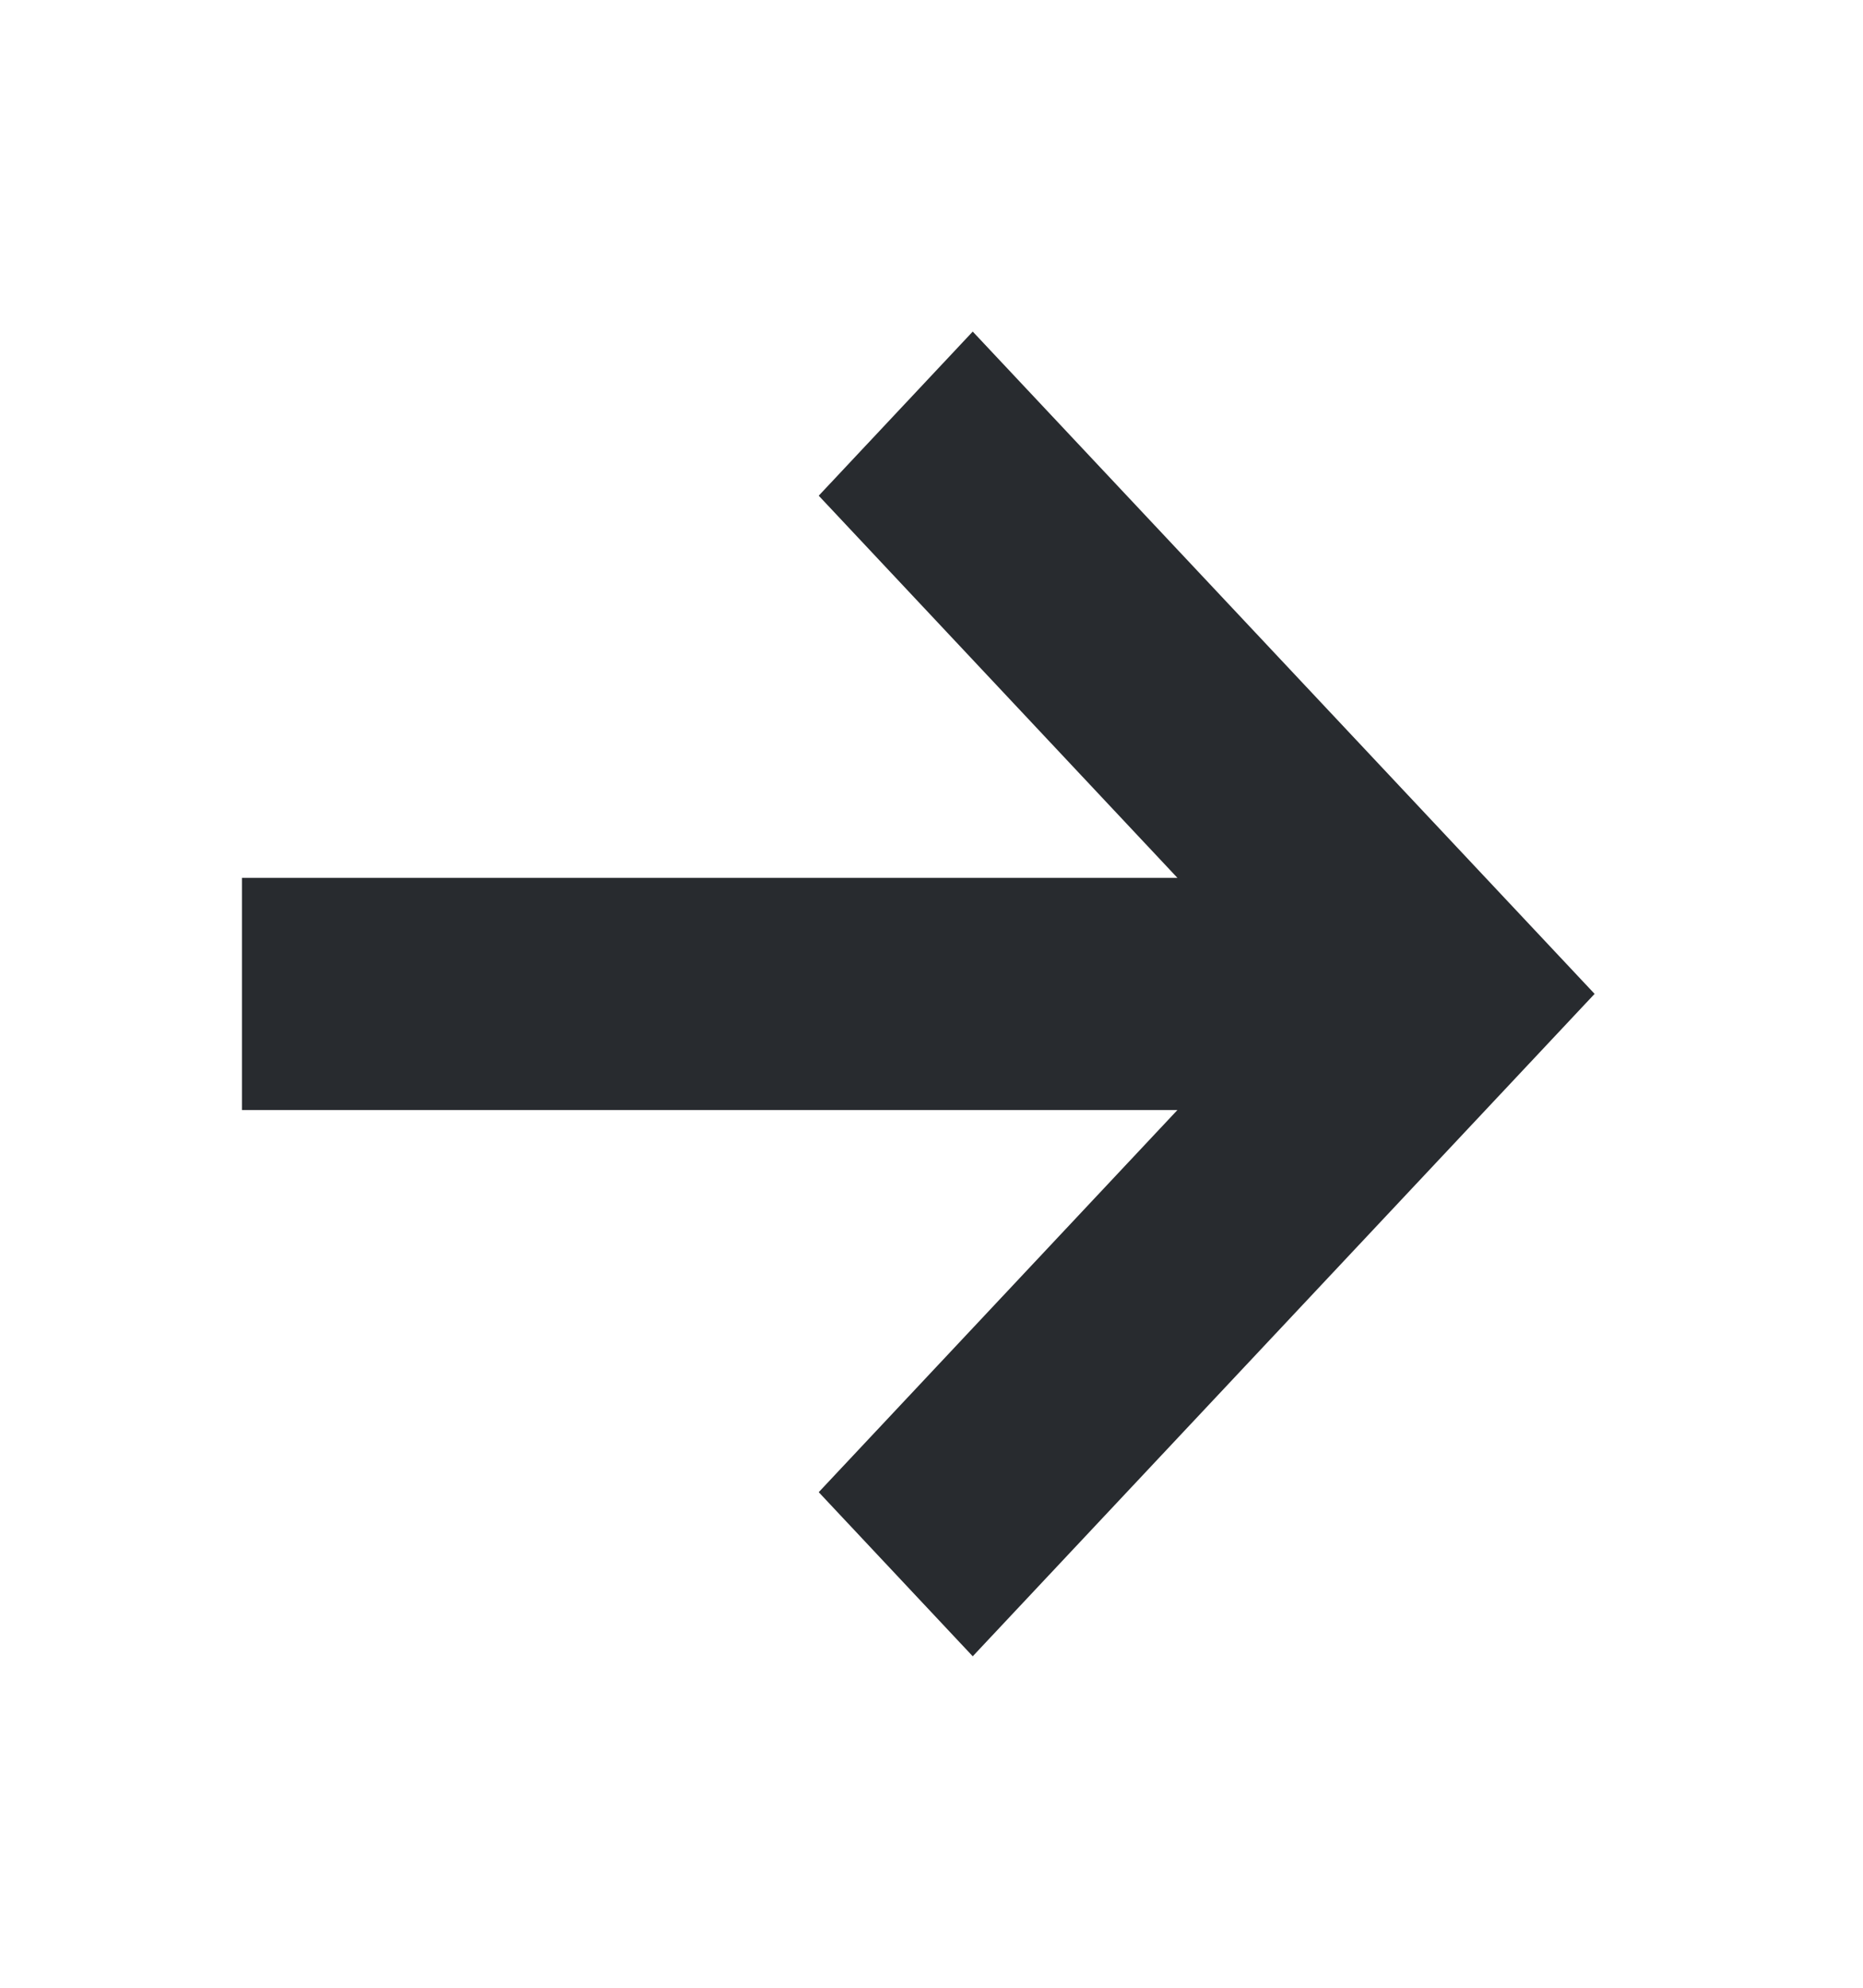 <svg width="15" height="16" viewBox="0 0 15 16" fill="none" xmlns="http://www.w3.org/2000/svg">
<g id="Arrow Right">
<path id="icon" fill-rule="evenodd" clip-rule="evenodd" d="M9.48 7.066H1.948V8.935H9.48L6.592 12.011L7.832 13.332L12.839 8L7.832 2.669L6.592 3.99L9.48 7.066Z" fill="#282B2F"/>
</g>
</svg>
